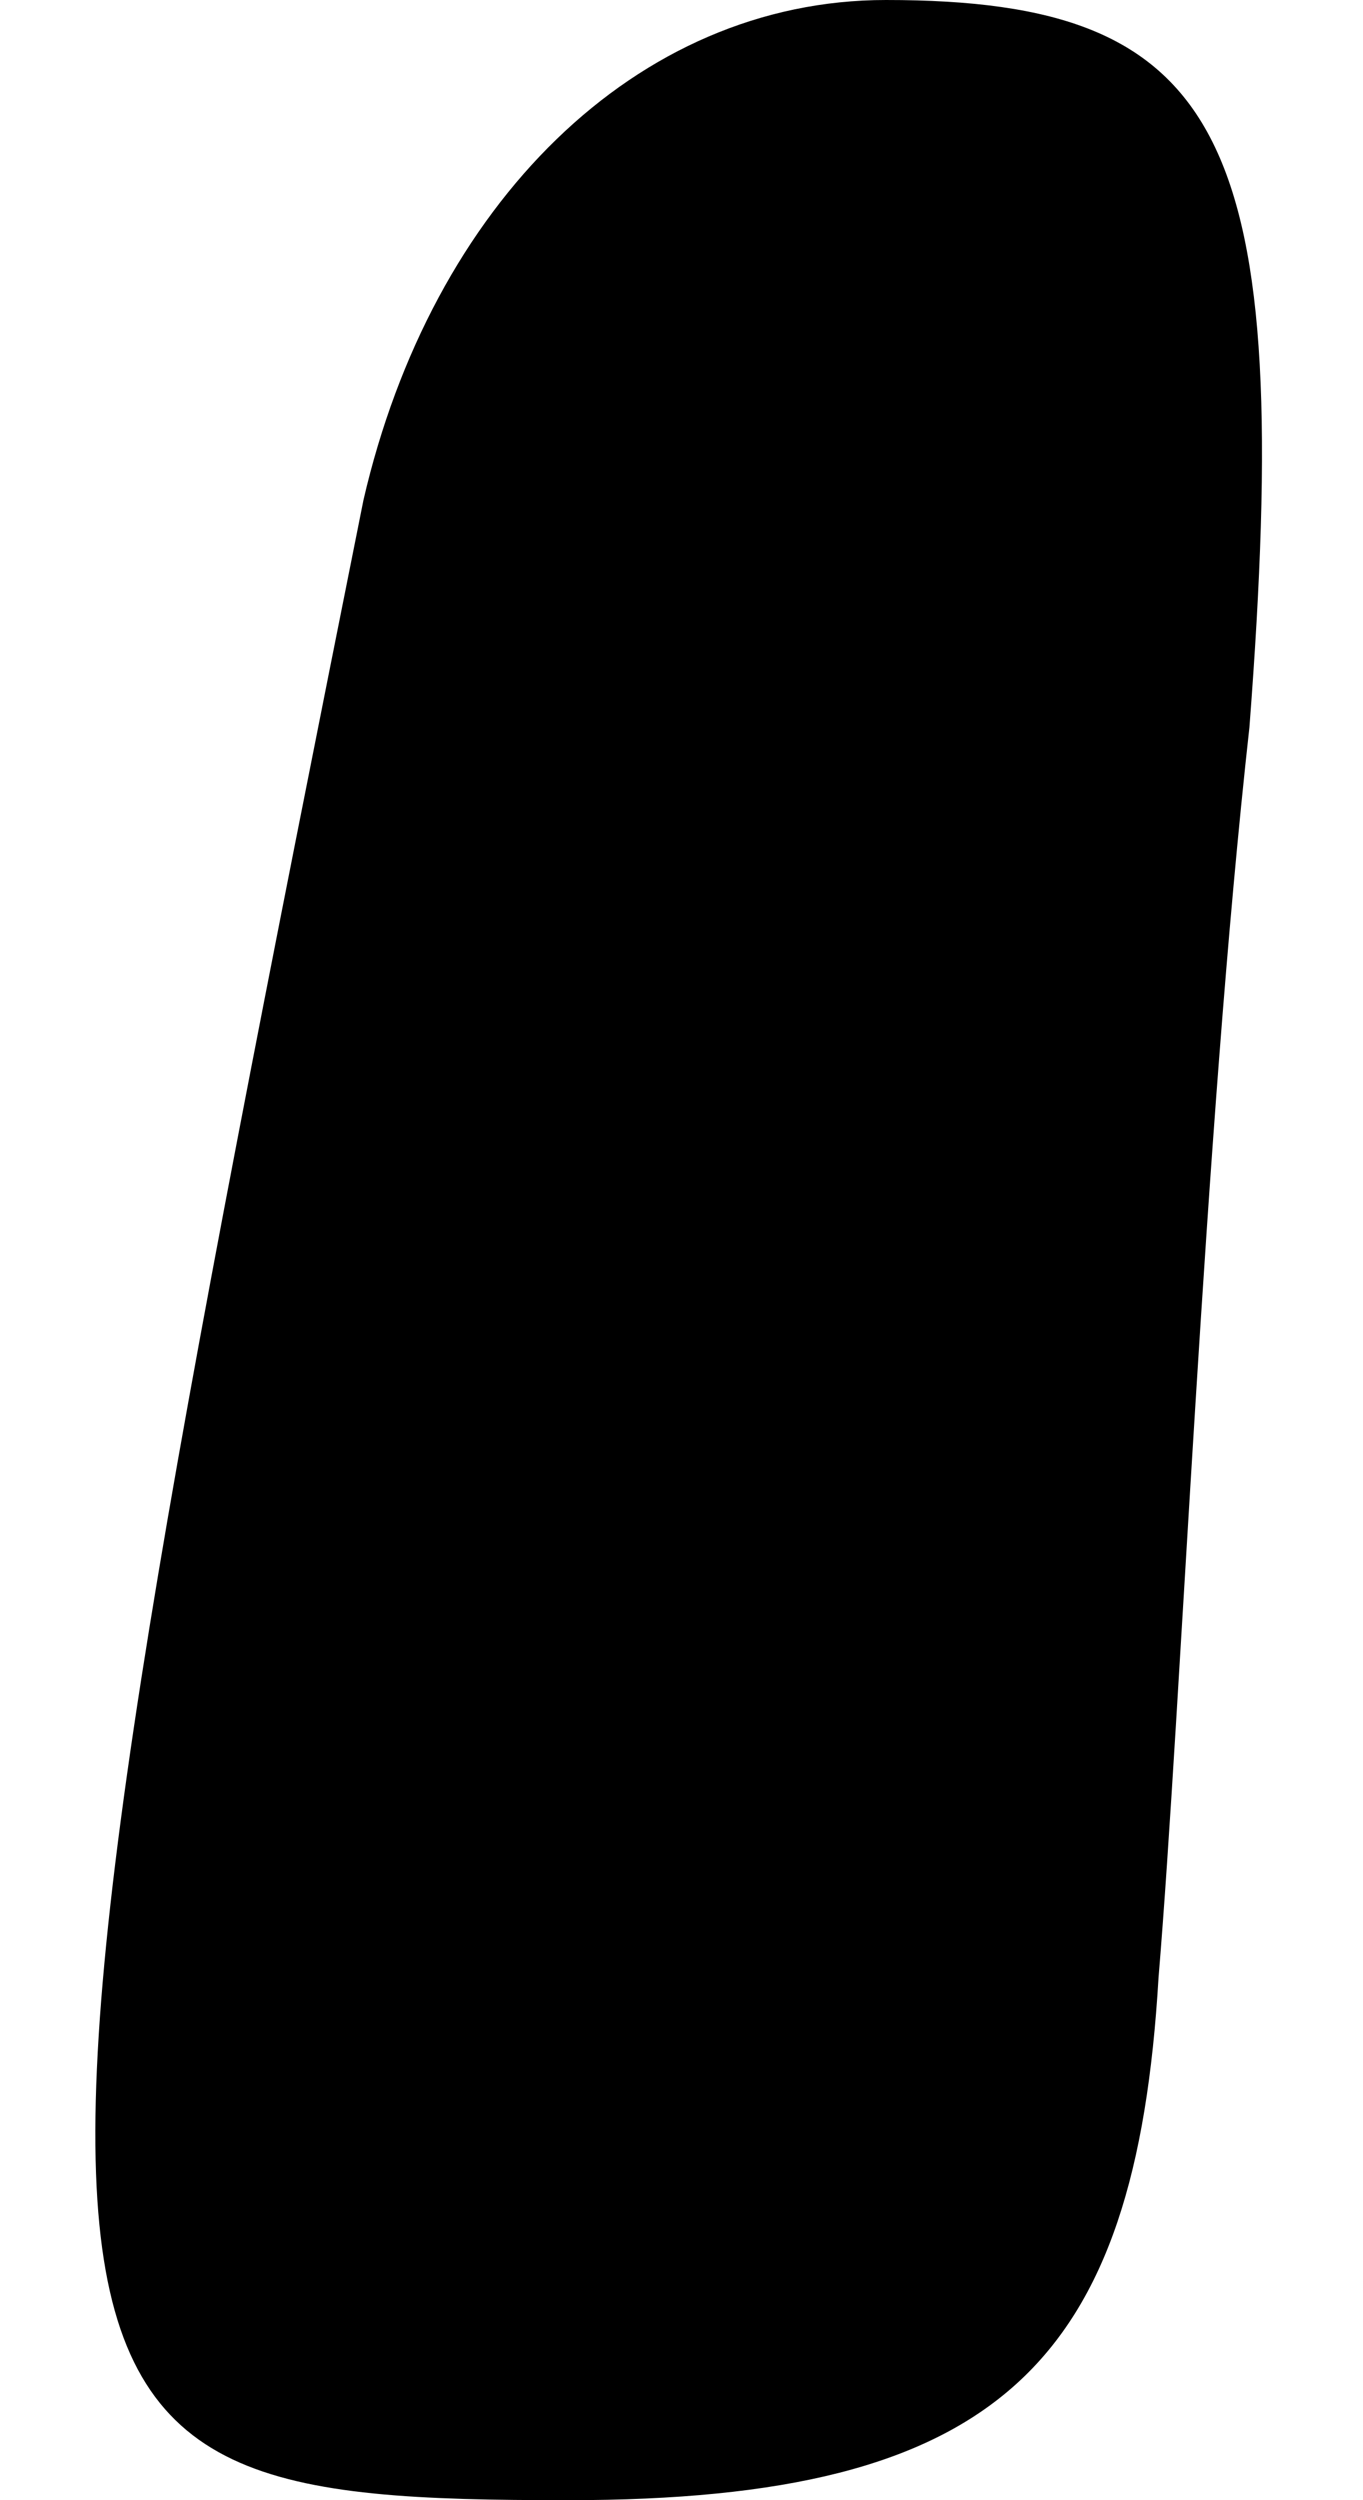<?xml version="1.0" standalone="no"?>
<!DOCTYPE svg PUBLIC "-//W3C//DTD SVG 20010904//EN"
 "http://www.w3.org/TR/2001/REC-SVG-20010904/DTD/svg10.dtd">
<svg version="1.0" xmlns="http://www.w3.org/2000/svg"
 width="6pt" height="11pt" viewBox="0 0 6 11"
 preserveAspectRatio="xMidYMid meet">
<g transform="translate(0,11) scale(0.1,-0.1)"
fill="#000000" stroke="none">
<path fill="#000000" stroke="none" d="M16 88 c-17 -85 -17 -88 9 -88 19 0 25
6 26 23 1 12 2 37 4 55 2 26 -1 32 -16 32 -11 0 -20 -9 -23 -22z"/>
</g>
</svg>
